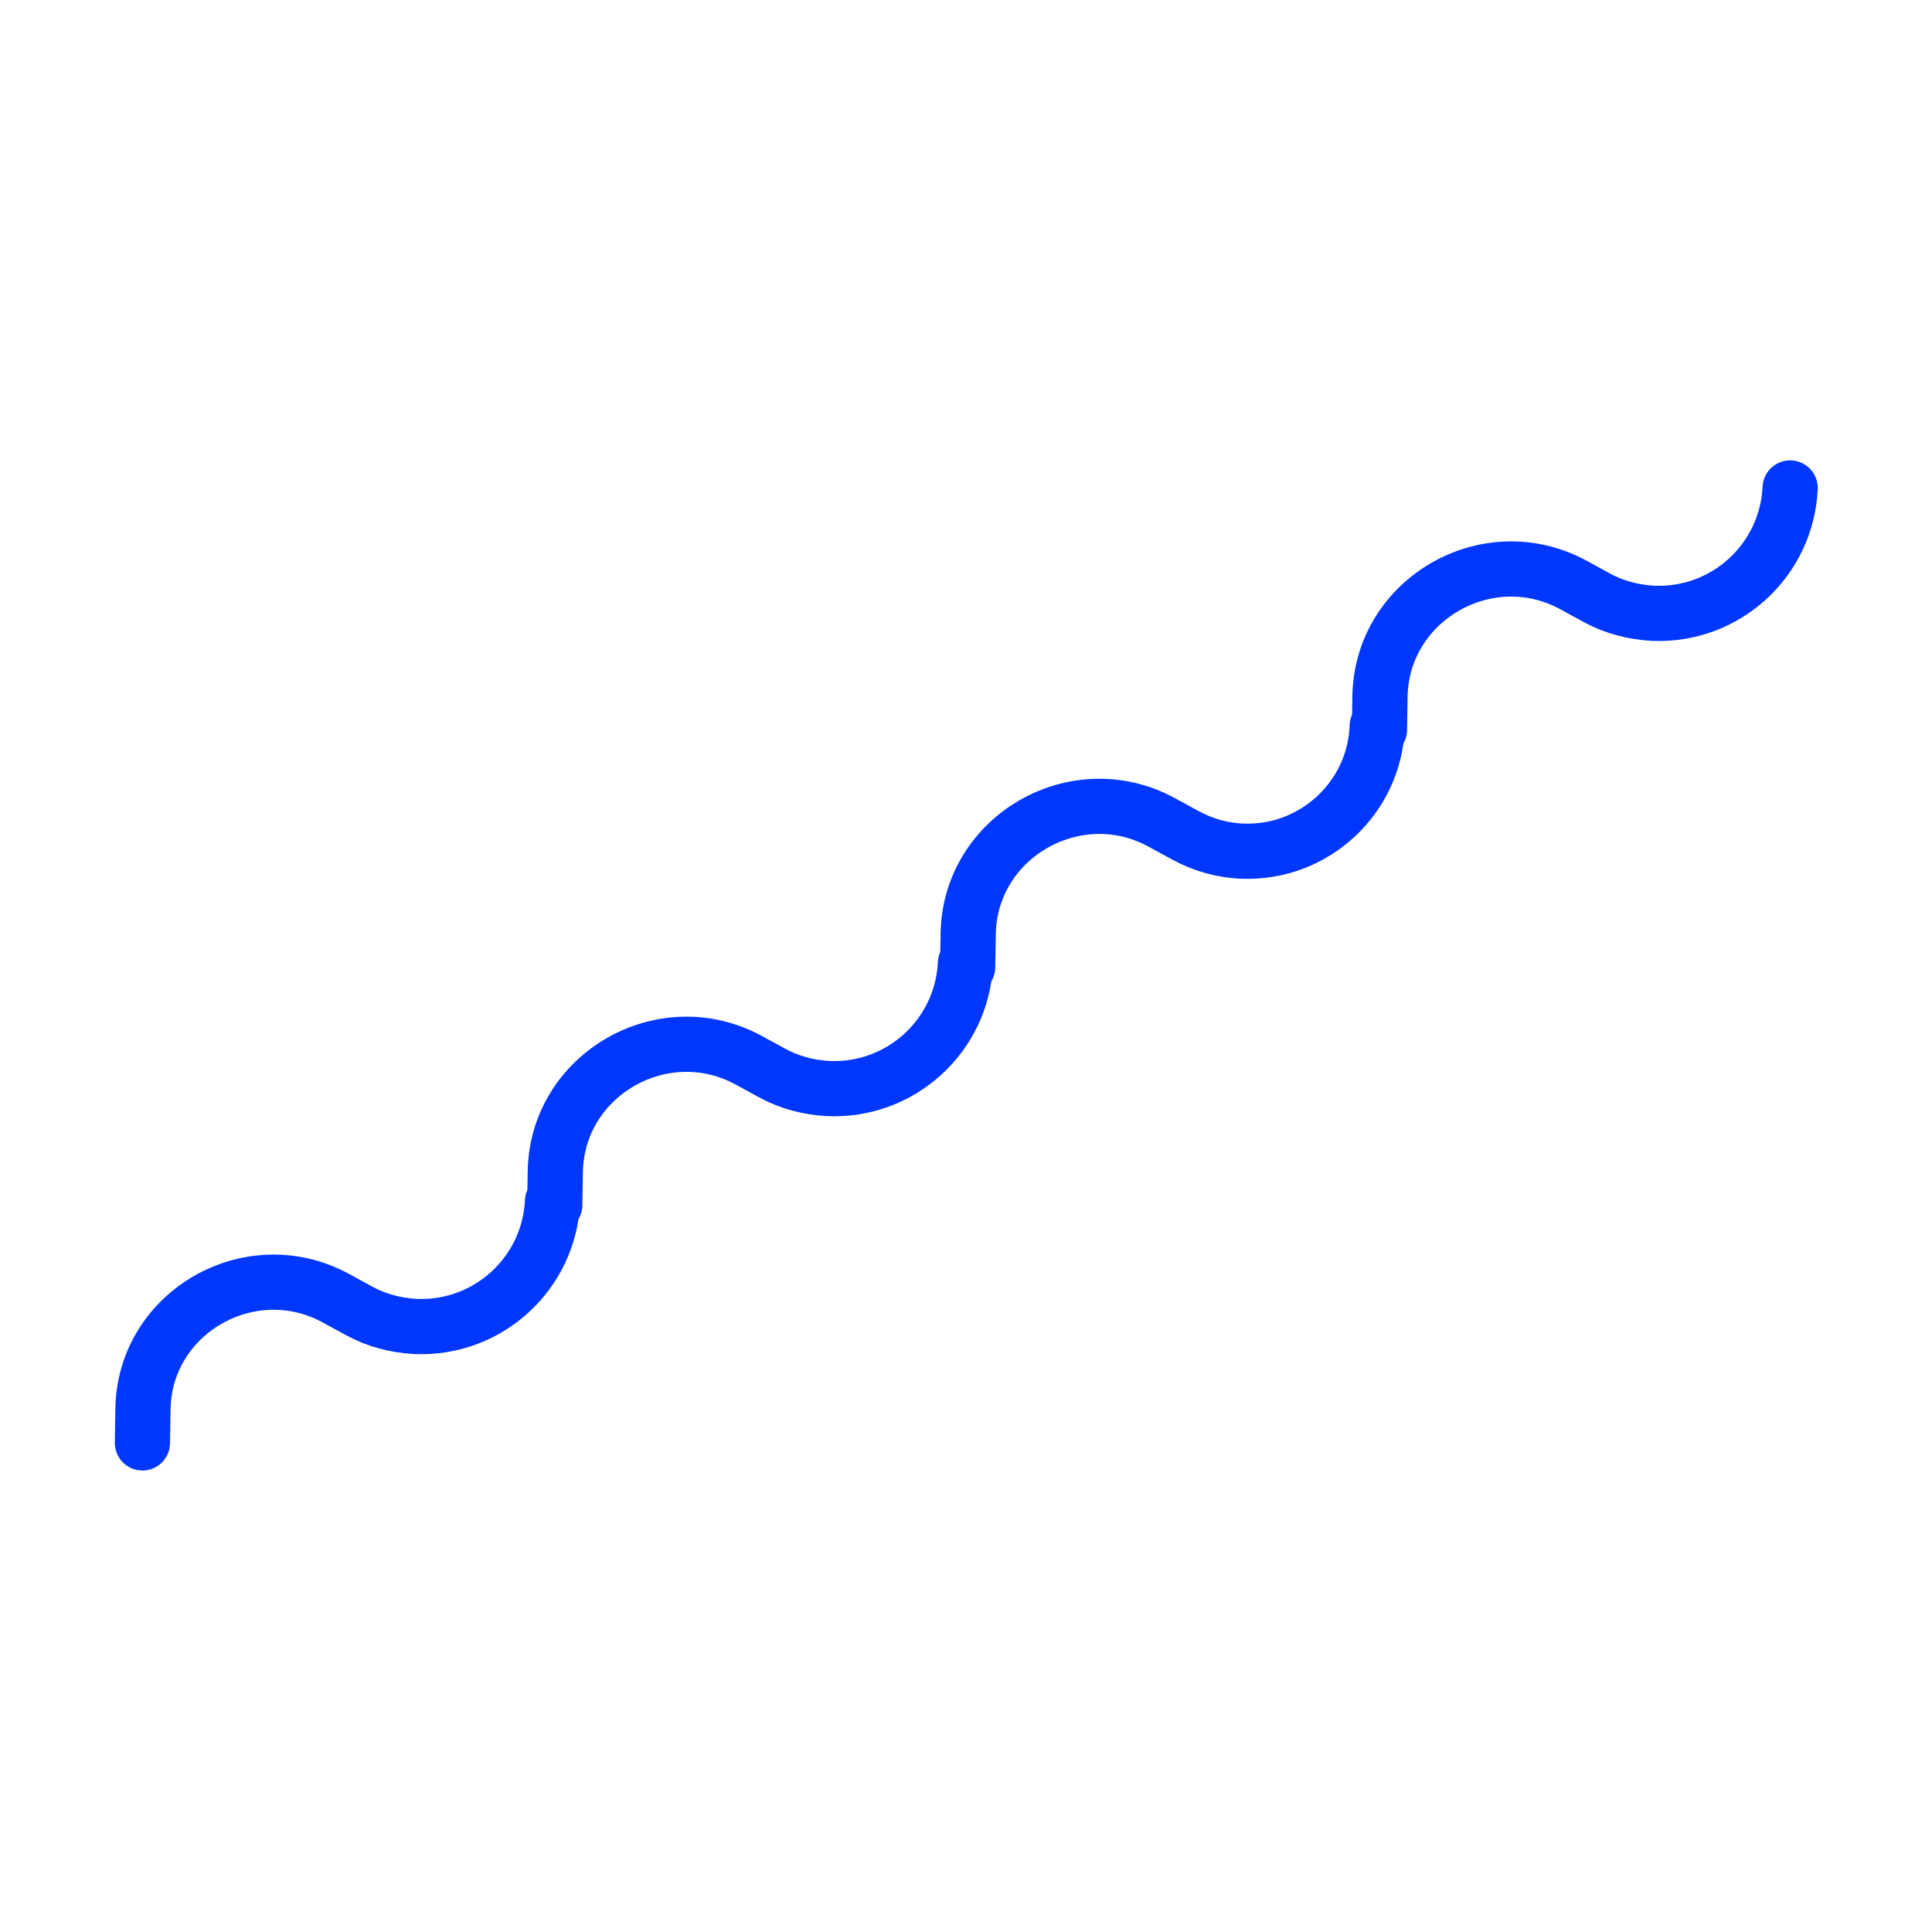 <?xml version="1.0" encoding="utf-8"?>
<!-- Generator: Adobe Illustrator 21.1.0, SVG Export Plug-In . SVG Version: 6.00 Build 0)  -->
<svg version="1.1" id="ZigZag" xmlns="http://www.w3.org/2000/svg" xmlns:xlink="http://www.w3.org/1999/xlink" x="0px" y="0px"
	 viewBox="0 0 350 350" enable-background="new 0 0 350 350" xml:space="preserve">
<path id="Green" fill="none" stroke="#0037FF" stroke-width="10" stroke-linecap="round" stroke-linejoin="round" stroke-miterlimit="10" d="
	M324.3,88.4c-0.6,13.1-11.7,23.3-24.9,22.7c-3.5-0.2-7-1.1-10.1-2.8l-4.4-2.4c-15.5-8.3-34.5,2.7-34.9,20.1l-0.1,6.2l-0.4-0.7
	c-0.4,12.9-11.3,23.1-24.2,22.7c-3.7-0.1-7.3-1.1-10.6-2.9l-4.4-2.4c-15.5-8.3-34.5,2.7-34.9,20.1l-0.1,6.2l-0.4-0.7
	c-0.6,13.1-11.7,23.3-24.9,22.7c-3.5-0.2-7-1.1-10.1-2.8l-4.4-2.4c-15.5-8.3-34.5,2.7-34.9,20.1l-0.1,6.2l-0.4-0.7
	c-0.6,13.1-11.7,23.3-24.9,22.7c-3.5-0.2-7-1.1-10.1-2.8l-4.4-2.4c-15.5-8.3-34.5,2.7-34.8,20.1l-0.1,6.2"/>
</svg>
